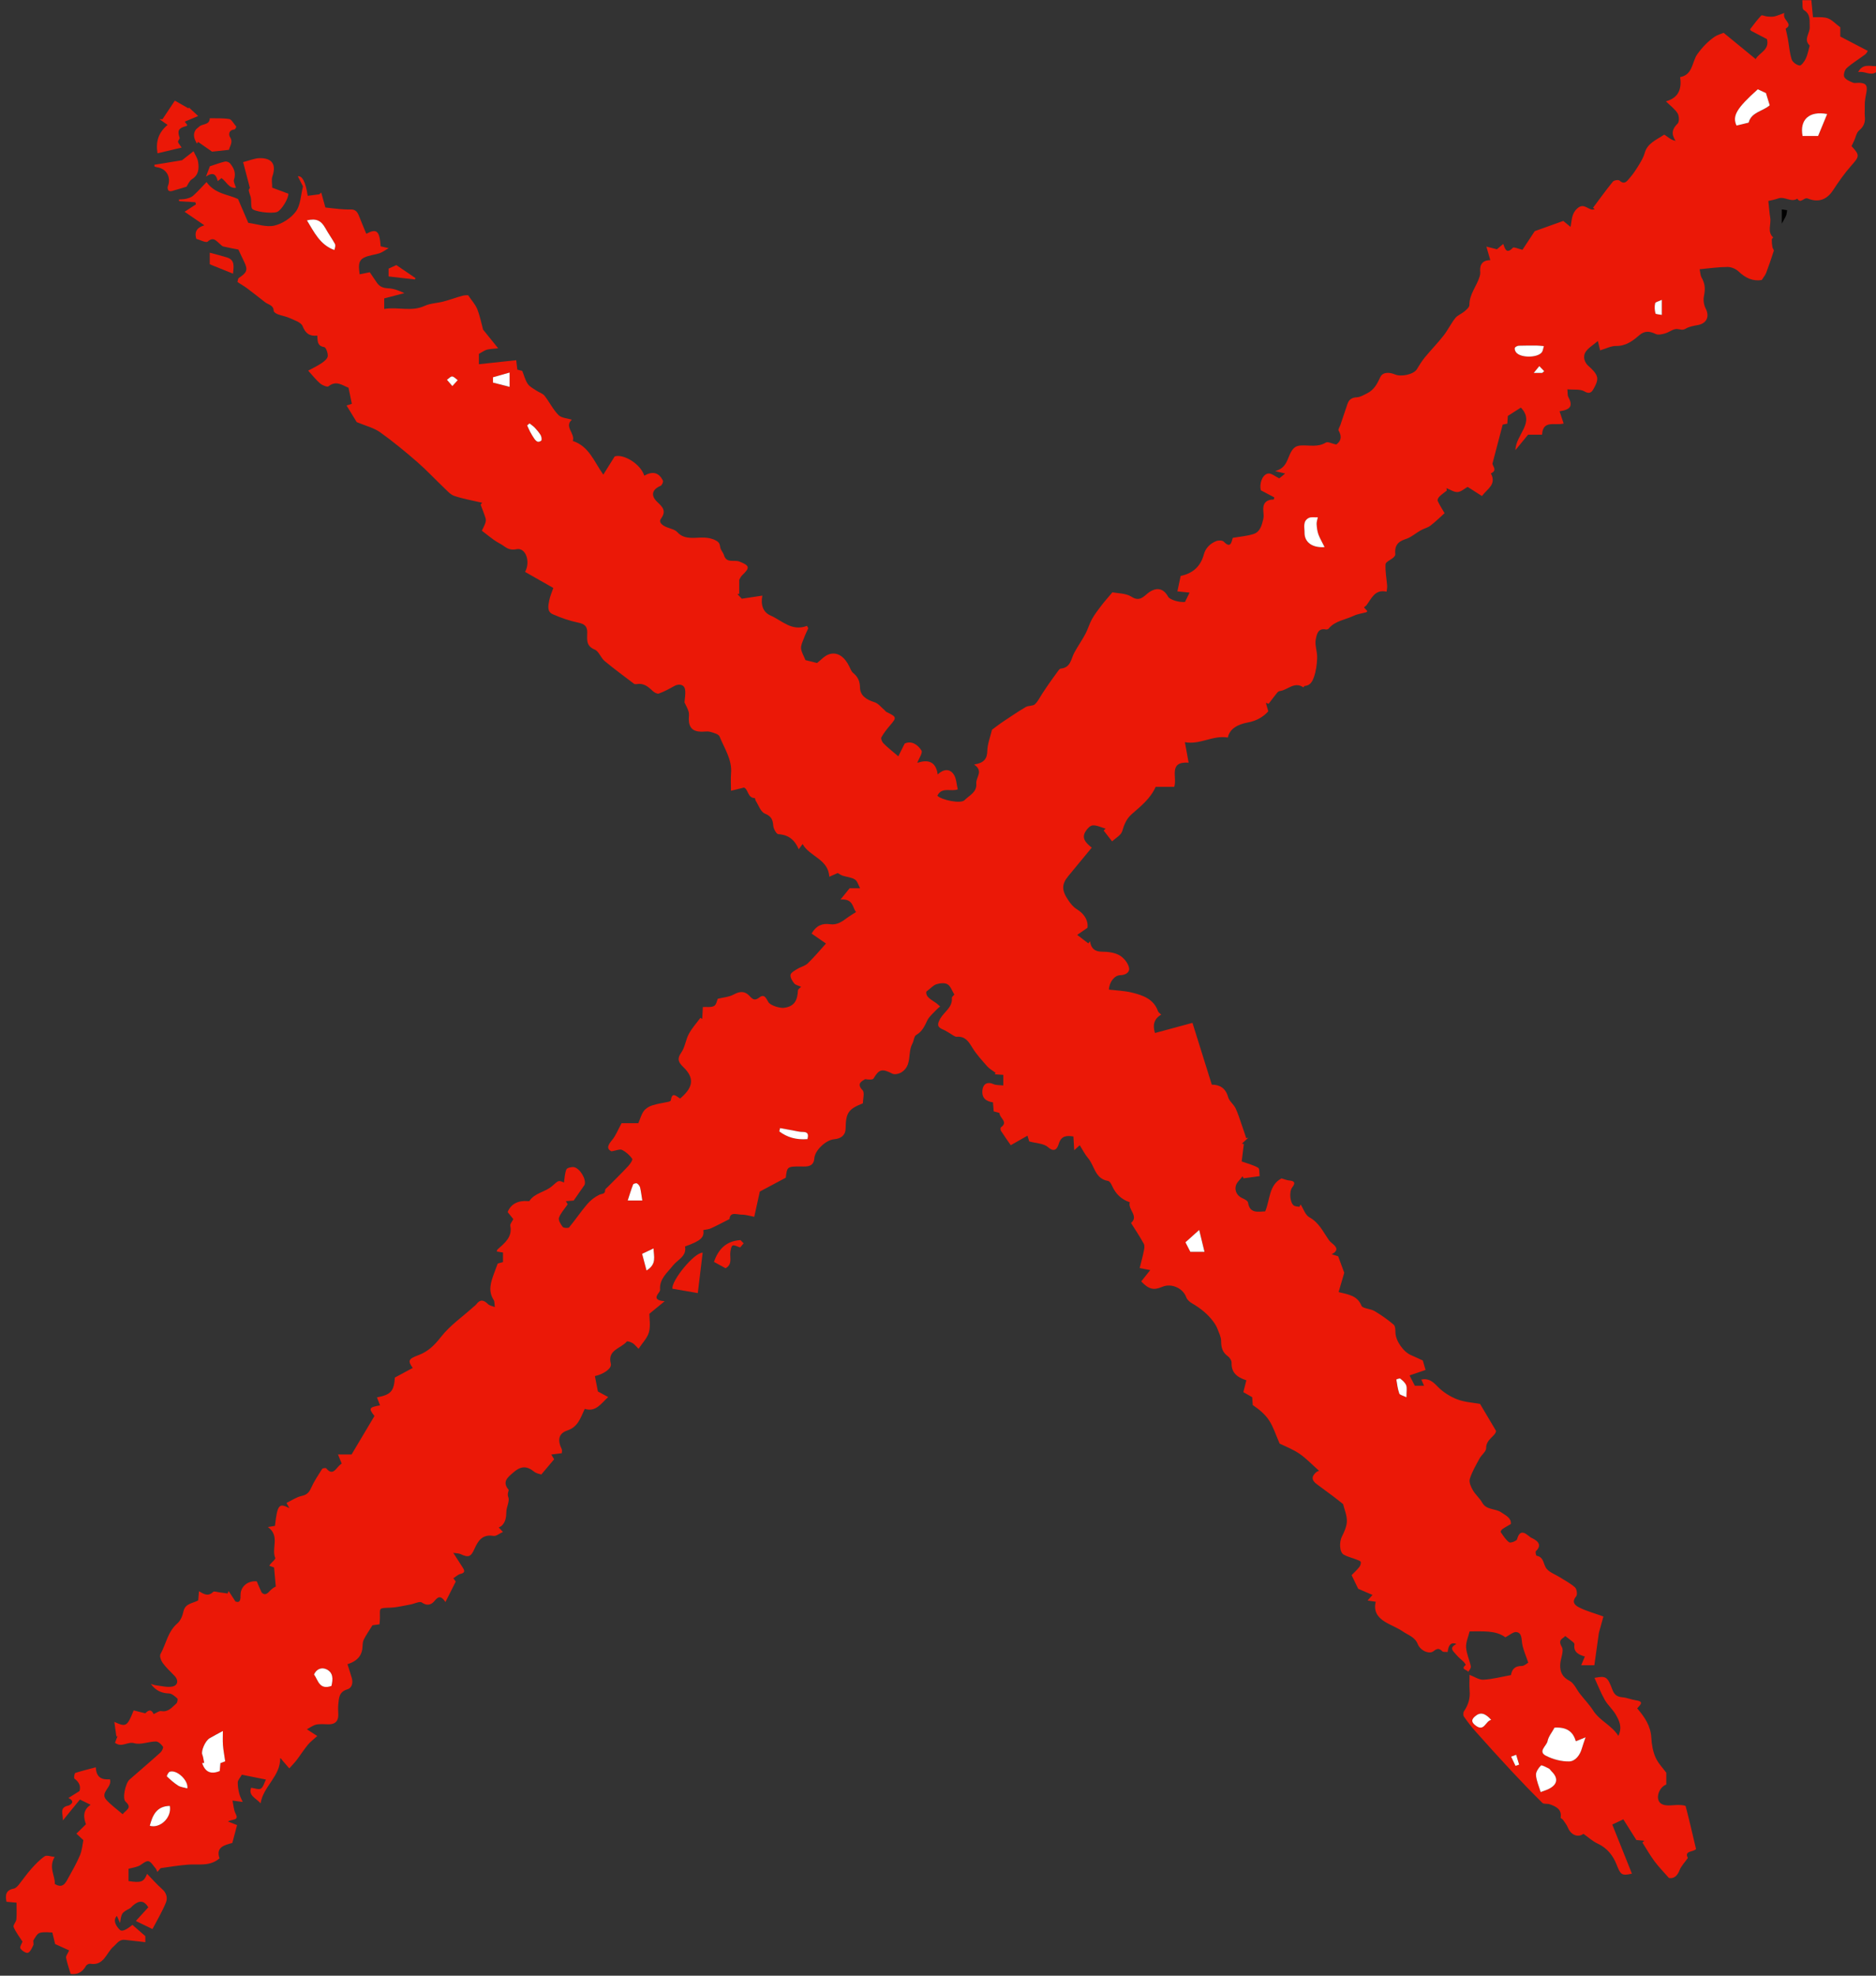 <svg width="76" height="80" viewBox="0 0 76 80" fill="none" xmlns="http://www.w3.org/2000/svg">
<rect x="0" y="0" width="76" height="80" fill="#333333" stroke="none"/>
<g clip-path="url(#clip0_1176_34411)">
<path d="M73.38 0C73.401 0.221 73.424 0.44 73.447 0.696C73.643 0.706 73.861 0.676 74.043 0.739C74.215 0.8 74.353 0.958 74.553 1.105V1.479C74.923 1.672 75.271 1.852 75.667 2.06C75.654 2.078 75.623 2.157 75.563 2.203C75.316 2.388 75.045 2.551 74.816 2.754C74.733 2.828 74.67 3.026 74.715 3.115C74.767 3.222 74.933 3.293 75.063 3.346C75.141 3.379 75.248 3.346 75.342 3.354C75.628 3.369 75.656 3.498 75.607 3.763C75.576 3.923 75.539 4.106 75.545 4.281C75.55 4.423 75.534 4.566 75.547 4.708C75.573 4.944 75.511 5.122 75.313 5.285C75.209 5.371 75.183 5.546 75.121 5.683C75.084 5.76 75.048 5.836 75.009 5.917C75.352 6.288 75.334 6.329 74.996 6.71C74.722 7.02 74.483 7.363 74.257 7.708C74.012 8.079 73.676 8.216 73.237 8.039C73.075 7.975 72.953 8.27 72.812 8.046C72.555 8.209 72.302 7.942 72.042 8.034C71.891 8.087 71.733 8.115 71.639 8.138C71.67 8.417 71.681 8.618 71.715 8.816C71.761 9.08 71.582 9.378 71.834 9.614C71.837 9.616 71.777 9.67 71.777 9.698C71.777 9.799 71.785 9.903 71.803 10.005C71.811 10.058 71.871 10.119 71.858 10.16C71.764 10.46 71.66 10.76 71.548 11.054C71.511 11.148 71.441 11.227 71.371 11.339C71.012 11.397 70.71 11.258 70.434 10.993C70.325 10.889 70.14 10.81 69.989 10.81C69.625 10.81 69.261 10.866 68.855 10.902C68.889 11.067 68.889 11.151 68.922 11.214C69.084 11.504 69.089 11.69 69.027 12.007C68.998 12.16 69.027 12.35 69.099 12.49C69.269 12.823 69.141 13.102 68.766 13.166C68.602 13.194 68.425 13.227 68.288 13.31C68.15 13.392 68.056 13.326 67.939 13.321C67.78 13.316 67.621 13.453 67.455 13.501C67.333 13.537 67.174 13.572 67.075 13.524C66.831 13.405 66.622 13.389 66.409 13.575C66.138 13.808 65.868 14.014 65.467 14.009C65.264 14.007 65.058 14.118 64.824 14.187C64.79 14.045 64.77 13.963 64.731 13.808C64.533 13.981 64.312 14.103 64.215 14.286C64.135 14.444 64.174 14.667 64.359 14.827C64.502 14.952 64.666 15.109 64.702 15.277C64.733 15.429 64.629 15.627 64.538 15.78C64.476 15.887 64.379 15.965 64.189 15.849C64.02 15.747 63.76 15.79 63.497 15.765C63.513 15.902 63.497 15.998 63.534 16.07C63.724 16.425 63.646 16.585 63.18 16.654C63.237 16.824 63.292 16.982 63.346 17.149C62.998 17.246 62.503 16.987 62.472 17.602H61.905C61.73 17.815 61.59 17.985 61.392 18.227C61.41 17.586 62.202 17.121 61.613 16.504C61.439 16.616 61.278 16.72 61.085 16.842C61.08 16.911 61.075 17.02 61.064 17.154C60.984 17.17 60.9 17.188 60.877 17.193C60.731 17.741 60.596 18.26 60.461 18.775C60.487 18.905 60.661 19.05 60.398 19.169C60.643 19.627 60.232 19.807 60.037 20.086C59.841 19.962 59.649 19.84 59.456 19.715C59.334 19.782 59.196 19.914 59.048 19.924C58.902 19.934 58.749 19.822 58.6 19.766C58.603 19.799 58.605 19.832 58.611 19.865C58.509 19.947 58.403 20.018 58.311 20.109C58.27 20.152 58.223 20.241 58.244 20.282C58.311 20.434 58.405 20.579 58.522 20.78C58.348 20.938 58.158 21.125 57.947 21.286C57.835 21.372 57.682 21.402 57.557 21.474C57.351 21.588 57.166 21.761 56.945 21.829C56.61 21.933 56.49 22.121 56.526 22.444C56.532 22.487 56.482 22.548 56.443 22.581C56.339 22.673 56.136 22.752 56.131 22.846C56.113 23.135 56.173 23.427 56.196 23.722C56.201 23.801 56.18 23.88 56.173 23.958C55.696 23.852 55.566 24.235 55.358 24.507C55.335 24.538 55.298 24.558 55.257 24.593C55.309 24.652 55.353 24.7 55.395 24.748C55.374 24.769 55.361 24.787 55.348 24.792C55.179 24.84 54.996 24.86 54.843 24.934C54.499 25.099 54.086 25.135 53.825 25.455C53.805 25.48 53.748 25.495 53.711 25.488C53.375 25.417 53.339 25.732 53.305 25.882C53.256 26.118 53.368 26.385 53.36 26.636C53.352 26.898 53.316 27.17 53.23 27.416C53.178 27.564 53.092 27.762 52.86 27.774C52.839 27.774 52.806 27.835 52.803 27.833C52.433 27.579 52.165 27.947 51.843 27.983C51.801 27.988 51.757 28.026 51.731 28.061C51.616 28.204 51.507 28.351 51.395 28.498C51.359 28.486 51.32 28.473 51.283 28.46C51.312 28.564 51.341 28.669 51.38 28.803C51.177 29.029 50.906 29.192 50.537 29.258C50.167 29.327 49.813 29.497 49.743 29.865C49.126 29.761 48.629 30.165 48.002 30.053C48.059 30.361 48.104 30.612 48.153 30.882C47.315 30.826 47.703 31.476 47.57 31.862H46.818C46.602 32.343 46.215 32.645 45.85 32.965C45.637 33.153 45.541 33.387 45.463 33.656C45.416 33.819 45.195 33.933 45.054 34.07C44.94 33.923 44.825 33.778 44.711 33.631C44.737 33.605 44.763 33.58 44.789 33.554C44.614 33.504 44.435 33.41 44.266 33.422C44.156 33.43 44.026 33.577 43.961 33.694C43.823 33.943 43.977 34.126 44.229 34.322C43.909 34.708 43.597 35.092 43.279 35.473C43.004 35.805 43.006 36.052 43.279 36.453C43.378 36.601 43.475 36.723 43.636 36.824C43.922 37.002 44.096 37.274 44.055 37.569C43.886 37.685 43.764 37.769 43.639 37.856C43.789 37.97 43.94 38.084 44.089 38.199C44.112 38.171 44.136 38.145 44.159 38.117C44.201 38.407 44.352 38.537 44.653 38.537C44.885 38.537 45.145 38.57 45.34 38.676C45.515 38.773 45.684 38.974 45.733 39.162C45.791 39.367 45.608 39.484 45.374 39.489C45.156 39.494 44.94 39.756 44.924 40.071C45.231 40.109 45.548 40.117 45.853 40.191C46.3 40.3 46.74 40.452 46.912 40.945C46.928 40.993 46.987 41.026 47.042 41.085C46.743 41.26 46.691 41.517 46.79 41.829C47.284 41.695 47.768 41.565 48.309 41.418C48.572 42.256 48.83 43.074 49.092 43.92C49.41 43.92 49.652 44.057 49.753 44.423C49.798 44.586 49.974 44.713 50.053 44.873C50.151 45.076 50.217 45.297 50.292 45.511C50.36 45.701 50.422 45.894 50.487 46.087C50.516 46.082 50.542 46.075 50.57 46.07L50.313 46.308C50.339 46.313 50.365 46.319 50.391 46.324C50.36 46.57 50.331 46.817 50.302 47.03C50.539 47.114 50.771 47.172 50.968 47.284C51.034 47.32 51.013 47.5 51.031 47.624C50.784 47.657 50.581 47.685 50.378 47.713C50.365 47.685 50.352 47.657 50.339 47.63C50.282 47.698 50.23 47.767 50.17 47.833C49.959 48.062 50.042 48.392 50.334 48.519C50.422 48.557 50.55 48.626 50.56 48.694C50.63 49.144 50.953 49.065 51.255 49.052C51.458 48.577 51.398 47.99 51.916 47.716C52.028 47.746 52.126 47.792 52.228 47.8C52.47 47.82 52.48 47.912 52.348 48.084C52.22 48.252 52.257 48.699 52.413 48.813C52.47 48.854 52.561 48.852 52.639 48.867C52.657 48.836 52.673 48.803 52.691 48.773C52.806 48.948 52.878 49.197 53.042 49.289C53.44 49.507 53.602 49.883 53.836 50.213C53.875 50.269 53.93 50.315 53.982 50.358C54.14 50.493 54.25 50.625 53.95 50.79C54.086 50.831 54.166 50.856 54.211 50.869C54.312 51.143 54.403 51.392 54.458 51.537C54.367 51.844 54.299 52.081 54.229 52.32C54.648 52.421 54.991 52.467 55.155 52.871C55.205 52.99 55.517 52.988 55.683 53.087C55.957 53.249 56.217 53.432 56.459 53.638C56.529 53.697 56.529 53.854 56.532 53.966C56.542 54.294 56.854 54.746 57.174 54.878C57.318 54.939 57.458 55.008 57.64 55.089C57.669 55.188 57.716 55.343 57.752 55.473C57.549 55.541 57.328 55.617 57.104 55.694C57.193 55.869 57.25 55.981 57.318 56.113H57.692C57.653 56.021 57.622 55.95 57.58 55.861C57.89 55.8 58.054 55.953 58.249 56.154C58.462 56.372 58.746 56.552 59.032 56.662C59.344 56.781 59.696 56.799 59.959 56.847C60.164 57.193 60.362 57.523 60.606 57.937C60.606 58.143 60.198 58.272 60.206 58.638C60.208 58.775 60.018 58.913 59.938 59.06C59.792 59.329 59.633 59.596 59.545 59.883C59.503 60.013 59.589 60.206 59.667 60.34C59.771 60.523 59.948 60.666 60.047 60.846C60.219 61.156 60.58 61.072 60.82 61.24C61.005 61.369 61.228 61.461 61.208 61.71C61.077 61.789 60.965 61.847 60.864 61.918C60.828 61.944 60.783 62.02 60.796 62.038C60.9 62.185 60.997 62.35 61.14 62.452C61.192 62.49 61.444 62.396 61.46 62.327C61.598 61.796 61.913 62.213 62.04 62.271C62.173 62.332 62.542 62.508 62.222 62.81C62.194 62.838 62.227 62.993 62.251 62.995C62.563 63.054 62.516 63.361 62.659 63.526C62.787 63.679 63.011 63.752 63.19 63.867C63.401 63.999 63.627 64.116 63.807 64.278C63.88 64.344 63.911 64.571 63.854 64.639C63.635 64.901 63.841 65.023 64.01 65.107C64.286 65.241 64.59 65.323 64.957 65.455C64.897 65.668 64.837 65.884 64.778 66.103C64.767 66.141 64.767 66.181 64.759 66.222C64.705 66.618 64.647 67.017 64.59 67.429H64.057C64.111 67.299 64.153 67.2 64.205 67.076C63.971 67.007 63.737 66.911 63.783 66.593C63.789 66.562 63.758 66.517 63.729 66.494C63.63 66.413 63.529 66.336 63.409 66.245C63.344 66.349 63.084 66.377 63.271 66.687C63.372 66.857 63.211 67.167 63.206 67.414C63.198 67.691 63.284 67.906 63.581 68.059C63.768 68.153 63.867 68.41 64.01 68.59C64.189 68.819 64.395 69.032 64.549 69.273C64.809 69.68 65.285 69.853 65.563 70.29C65.735 69.924 65.592 69.665 65.454 69.423C65.332 69.212 65.131 69.042 65.012 68.831C64.853 68.552 64.736 68.247 64.595 67.942C65.066 67.851 65.118 67.884 65.324 68.427C65.397 68.618 65.509 68.709 65.725 68.727C65.909 68.742 66.086 68.821 66.271 68.849C66.641 68.902 66.43 69.045 66.326 69.177C66.625 69.522 66.872 69.886 66.898 70.366C66.911 70.633 66.961 70.915 67.067 71.159C67.174 71.4 67.374 71.601 67.504 71.781V72.259C67.187 72.376 67.026 72.899 67.328 73.054C67.52 73.153 67.806 73.077 68.048 73.089C68.132 73.092 68.28 73.105 68.29 73.14C68.439 73.709 68.571 74.286 68.709 74.87C68.615 74.998 68.21 74.934 68.379 75.231C68.254 75.412 68.106 75.559 68.038 75.737C67.942 75.986 67.791 76.077 67.611 76.044C67.387 75.788 67.189 75.587 67.023 75.363C66.844 75.122 66.698 74.86 66.536 74.606C66.562 74.583 66.588 74.561 66.617 74.538C66.497 74.527 66.375 74.515 66.292 74.507C66.107 74.215 65.933 73.938 65.764 73.669C65.6 73.745 65.475 73.803 65.316 73.88C65.582 74.54 65.847 75.206 66.112 75.869C65.68 75.971 65.649 75.899 65.483 75.483C65.347 75.142 65.111 74.83 64.728 74.654C64.517 74.558 64.34 74.39 64.148 74.256C63.927 74.421 63.646 74.306 63.521 74.012C63.474 73.897 63.396 73.796 63.323 73.692C63.297 73.653 63.219 73.623 63.224 73.6C63.279 73.262 63.042 73.153 62.789 73.061C62.693 73.026 62.547 73.061 62.488 73.006C62.066 72.591 61.655 72.165 61.252 71.733C60.752 71.197 60.26 70.653 59.771 70.104C59.602 69.916 59.449 69.713 59.305 69.507C59.272 69.456 59.274 69.342 59.311 69.289C59.485 69.035 59.563 68.768 59.537 68.463C59.519 68.242 59.534 68.018 59.534 67.818C59.727 67.891 59.914 68.023 60.094 68.016C60.461 67.995 60.822 67.899 61.213 67.828C61.244 67.627 61.345 67.454 61.652 67.459C61.751 67.459 61.853 67.358 61.913 67.325C61.819 67.045 61.707 66.804 61.665 66.552C61.634 66.359 61.66 66.126 61.439 66.087C61.312 66.064 61.148 66.217 60.986 66.298C60.588 66.006 60.073 66.064 59.537 66.059C59.482 66.286 59.381 66.499 59.394 66.707C59.41 66.964 59.532 67.215 59.586 67.472C59.599 67.538 59.534 67.622 59.477 67.698C59.443 67.602 59.147 67.607 59.381 67.416C59.386 67.414 59.339 67.337 59.308 67.304C59.209 67.205 59.092 67.121 59.004 67.012C58.892 66.875 58.67 66.73 59.004 66.57C58.797 66.484 58.678 66.591 58.647 66.893C58.574 66.885 58.47 66.906 58.431 66.865C58.304 66.735 58.218 66.745 58.075 66.86C57.903 66.997 57.541 66.842 57.434 66.57C57.32 66.283 57.044 66.209 56.831 66.062C56.605 65.907 56.334 65.811 56.1 65.666C55.806 65.485 55.636 65.231 55.735 64.858C55.616 64.84 55.53 64.827 55.402 64.809C55.467 64.738 55.514 64.685 55.603 64.583C55.408 64.499 55.233 64.423 55.023 64.334C54.952 64.187 54.858 63.994 54.755 63.781C54.848 63.687 54.965 63.58 55.064 63.458C55.108 63.402 55.14 63.313 55.127 63.249C55.119 63.209 55.025 63.176 54.963 63.153C54.791 63.084 54.603 63.044 54.442 62.955C54.258 62.853 54.25 62.439 54.367 62.21C54.466 62.017 54.562 61.796 54.565 61.588C54.565 61.352 54.463 61.115 54.411 60.904C54.268 60.79 54.135 60.683 54 60.582C53.784 60.419 53.565 60.259 53.347 60.099C53.123 59.937 53.126 59.771 53.334 59.604C53.373 59.573 53.427 59.563 53.44 59.558C53.144 59.296 52.915 59.05 52.642 58.864C52.371 58.681 52.054 58.559 51.84 58.455C51.684 58.1 51.59 57.79 51.421 57.528C51.26 57.276 51.018 57.073 50.75 56.893C50.742 56.783 50.737 56.674 50.729 56.575C50.591 56.496 50.464 56.425 50.37 56.372C50.414 56.197 50.453 56.047 50.492 55.892C50.107 55.767 49.881 55.577 49.894 55.183C49.897 55.094 49.818 54.969 49.738 54.914C49.519 54.754 49.47 54.555 49.47 54.301C49.47 54.136 49.381 53.966 49.319 53.803C49.28 53.702 49.22 53.605 49.155 53.516C48.923 53.204 48.627 52.968 48.286 52.772C48.192 52.718 48.091 52.624 48.057 52.531C47.929 52.165 47.461 51.949 47.092 52.104C46.735 52.256 46.54 52.21 46.233 51.888C46.345 51.748 46.459 51.603 46.597 51.43C46.501 51.413 46.381 51.387 46.17 51.346C46.228 51.118 46.29 50.892 46.337 50.661C46.358 50.564 46.381 50.44 46.337 50.363C46.183 50.081 46.004 49.812 45.819 49.52C46.15 49.245 45.679 48.976 45.77 48.684C45.416 48.562 45.197 48.336 45.054 48.023C45.02 47.945 44.958 47.833 44.893 47.82C44.352 47.731 44.346 47.203 44.078 46.893C43.951 46.745 43.862 46.562 43.743 46.372C43.657 46.451 43.605 46.496 43.519 46.575C43.506 46.367 43.495 46.199 43.485 46.019C43.199 45.973 42.993 45.991 42.892 46.316C42.853 46.443 42.754 46.715 42.457 46.451C42.285 46.298 41.973 46.296 41.695 46.219C41.679 46.169 41.656 46.09 41.625 45.986C41.398 46.115 41.198 46.23 40.948 46.372C40.826 46.197 40.683 45.996 40.55 45.79C40.527 45.755 40.527 45.663 40.55 45.648C40.862 45.429 40.49 45.269 40.493 45.079C40.493 45.056 40.352 45.033 40.256 45.002C40.248 44.896 40.238 44.779 40.227 44.637C39.938 44.596 39.762 44.456 39.801 44.131C39.829 43.885 40.014 43.791 40.243 43.897C40.352 43.948 40.493 43.935 40.646 43.953V43.524C40.534 43.516 40.415 43.509 40.295 43.501C40.308 43.481 40.321 43.46 40.337 43.443C40.222 43.356 40.087 43.285 39.993 43.178C39.78 42.934 39.556 42.693 39.389 42.419C39.236 42.17 39.103 41.956 38.76 41.982C38.682 41.987 38.596 41.908 38.518 41.865C38.416 41.809 38.32 41.735 38.213 41.692C37.961 41.593 37.961 41.476 38.091 41.248C38.247 40.971 38.593 40.793 38.562 40.412C38.557 40.363 38.638 40.307 38.663 40.274C38.567 40.119 38.513 39.934 38.388 39.858C38.278 39.789 38.078 39.809 37.94 39.853C37.813 39.891 37.711 40.013 37.529 40.152C37.49 40.371 37.732 40.478 37.927 40.617C37.984 40.658 38.034 40.709 38.086 40.755C38.039 40.795 37.987 40.833 37.945 40.879C37.815 41.021 37.649 41.151 37.568 41.316C37.456 41.55 37.365 41.766 37.118 41.908C37.027 41.959 37.024 42.144 36.962 42.259C36.761 42.624 36.957 43.135 36.532 43.412C36.434 43.478 36.249 43.524 36.158 43.478C35.736 43.262 35.614 43.29 35.39 43.669C35.351 43.732 35.177 43.717 35.049 43.697C34.891 43.791 34.695 43.887 34.943 44.144C35.036 44.24 34.958 44.494 34.958 44.675C34.37 44.908 34.266 45.061 34.258 45.691C34.256 45.95 34.092 46.105 33.792 46.131C33.457 46.158 33.009 46.583 32.989 46.908C32.975 47.129 32.851 47.221 32.645 47.233C32.572 47.238 32.499 47.233 32.426 47.233C31.896 47.233 31.885 47.241 31.833 47.688C31.456 47.889 31.105 48.077 30.782 48.249C30.704 48.598 30.631 48.933 30.556 49.271C30.381 49.238 30.212 49.182 30.043 49.184C29.856 49.184 29.577 49.052 29.554 49.362C29.286 49.497 29.052 49.624 28.807 49.736C28.716 49.779 28.604 49.784 28.495 49.807C28.534 50.109 28.398 50.241 27.751 50.473C27.829 50.871 27.451 51.004 27.259 51.248C27.03 51.542 26.707 51.786 26.741 52.218C26.744 52.261 26.715 52.312 26.686 52.348C26.512 52.566 26.595 52.665 26.928 52.688C26.712 52.863 26.546 53.001 26.306 53.199C26.306 53.382 26.361 53.676 26.291 53.941C26.228 54.177 26.026 54.377 25.869 54.616C25.765 54.515 25.708 54.433 25.627 54.385C25.557 54.342 25.411 54.296 25.391 54.322C25.159 54.606 24.597 54.654 24.745 55.218C24.797 55.412 24.451 55.645 24.1 55.721C24.142 55.927 24.181 56.133 24.222 56.344C24.339 56.407 24.475 56.481 24.639 56.57C24.342 56.839 24.136 57.19 23.689 57.048C23.515 57.421 23.418 57.777 22.981 57.924C22.622 58.046 22.58 58.318 22.757 58.681C22.778 58.722 22.76 58.778 22.76 58.844C22.622 58.862 22.494 58.877 22.333 58.897C22.385 58.986 22.422 59.047 22.448 59.09C22.289 59.279 22.135 59.461 21.93 59.705C21.883 59.688 21.737 59.67 21.641 59.593C21.342 59.355 21.108 59.347 20.78 59.637C20.577 59.817 20.33 59.998 20.6 60.318C20.629 60.351 20.533 60.478 20.592 60.623C20.657 60.788 20.514 61.021 20.512 61.227C20.507 61.433 20.486 61.618 20.335 61.771C20.304 61.804 20.257 61.822 20.205 61.852C20.262 61.913 20.301 61.954 20.374 62.032C20.236 62.093 20.103 62.21 19.997 62.193C19.541 62.114 19.367 62.391 19.221 62.718C19.076 63.044 18.977 63.079 18.659 62.929C18.584 62.894 18.49 62.899 18.363 62.879C18.508 63.107 18.625 63.29 18.745 63.473C18.826 63.598 18.849 63.687 18.654 63.732C18.555 63.755 18.474 63.839 18.365 63.907C18.412 63.971 18.451 64.024 18.464 64.04C18.323 64.322 18.191 64.581 18.045 64.87C17.897 64.652 17.785 64.599 17.613 64.814C17.491 64.969 17.319 65.051 17.087 64.888C17.002 64.827 16.786 64.942 16.63 64.969C16.364 65.015 16.099 65.086 15.833 65.097C15.31 65.117 15.399 65.097 15.391 65.523C15.391 65.602 15.381 65.681 15.375 65.772C15.245 65.79 15.126 65.805 15.089 65.811C14.951 66.034 14.837 66.197 14.746 66.372C14.701 66.456 14.691 66.56 14.688 66.654C14.678 67.012 14.501 67.254 14.077 67.388C14.134 67.571 14.197 67.757 14.251 67.945C14.311 68.14 14.254 68.354 14.077 68.404C13.731 68.504 13.731 68.758 13.705 69.012C13.692 69.151 13.7 69.296 13.705 69.439C13.707 69.698 13.575 69.822 13.312 69.822C13.145 69.822 12.974 69.799 12.815 69.832C12.682 69.86 12.563 69.954 12.432 70.023C12.568 70.109 12.7 70.196 12.854 70.295C12.711 70.427 12.573 70.526 12.469 70.653C12.305 70.854 12.167 71.075 12.008 71.281C11.92 71.395 11.816 71.496 11.72 71.606C11.623 71.496 11.527 71.387 11.433 71.275C11.415 71.252 11.41 71.219 11.35 71.192C11.363 71.926 10.668 72.327 10.556 73.021C10.377 72.81 10.049 72.713 10.174 72.391C10.322 72.409 10.484 72.477 10.567 72.426C10.666 72.365 10.7 72.203 10.772 72.058C10.39 71.982 10.083 71.921 9.797 71.862C9.719 72.002 9.635 72.083 9.633 72.167C9.627 72.32 9.656 72.477 9.693 72.627C9.721 72.744 9.784 72.853 9.833 72.965C9.719 72.95 9.604 72.934 9.419 72.909C9.458 73.087 9.464 73.285 9.547 73.443C9.698 73.73 9.412 73.651 9.232 73.755C9.383 73.816 9.466 73.849 9.604 73.902C9.547 74.124 9.482 74.36 9.412 74.626C9.089 74.71 8.732 74.802 8.894 75.249C8.496 75.589 8.048 75.47 7.627 75.503C7.26 75.531 6.893 75.589 6.526 75.643C6.489 75.648 6.461 75.709 6.375 75.8C6.346 75.742 6.336 75.689 6.302 75.653C6.208 75.546 6.112 75.374 6.005 75.363C5.881 75.353 5.75 75.503 5.613 75.561C5.495 75.61 5.365 75.63 5.207 75.671V76.169C5.727 76.248 5.826 76.204 5.959 75.876C6.154 76.075 6.349 76.301 6.573 76.499C6.755 76.656 6.794 76.865 6.721 77.04C6.57 77.411 6.362 77.757 6.177 78.112C5.927 77.993 5.717 77.889 5.503 77.785C5.667 77.607 5.834 77.424 6.008 77.231C5.839 76.956 5.652 76.928 5.376 77.167C5.337 77.2 5.311 77.246 5.266 77.271C4.926 77.454 4.926 77.454 4.863 77.866C4.809 77.741 4.775 77.663 4.736 77.579C4.593 77.719 4.639 77.927 4.855 78.145C4.933 78.225 5.103 78.157 5.365 77.942C5.529 78.084 5.685 78.222 5.888 78.399V78.643C5.605 78.61 5.334 78.577 5.061 78.549C4.827 78.524 4.744 78.697 4.593 78.826C4.304 79.075 4.213 79.611 3.653 79.517C3.601 79.51 3.51 79.555 3.484 79.601C3.341 79.858 3.135 79.967 2.862 79.929C2.795 79.7 2.717 79.489 2.677 79.273C2.664 79.2 2.743 79.108 2.802 78.976C2.644 78.905 2.48 78.831 2.233 78.719C2.214 78.646 2.175 78.488 2.121 78.252C2.011 78.252 1.803 78.216 1.616 78.265C1.509 78.293 1.429 78.445 1.361 78.557C1.33 78.61 1.376 78.707 1.35 78.765C1.293 78.88 1.231 79.035 1.132 79.073C1.059 79.101 0.887 78.989 0.827 78.897C0.791 78.839 0.882 78.704 0.911 78.62C0.791 78.432 0.643 78.244 0.552 78.031C0.52 77.955 0.653 77.825 0.664 77.716C0.682 77.498 0.669 77.274 0.669 77.043C0.515 77.03 0.396 77.02 0.263 77.007C0.206 76.738 0.234 76.535 0.559 76.474C0.63 76.461 0.697 76.392 0.747 76.334C0.921 76.118 1.077 75.889 1.262 75.681C1.429 75.493 1.605 75.307 1.811 75.165C1.892 75.109 2.061 75.178 2.214 75.191C1.957 75.627 2.24 75.953 2.22 76.286C2.547 76.486 2.654 76.245 2.766 76.044C2.932 75.742 3.107 75.442 3.24 75.124C3.325 74.916 3.344 74.68 3.377 74.512C3.25 74.393 3.172 74.319 3.096 74.248C3.206 74.139 3.318 74.029 3.482 73.869C3.401 73.641 3.318 73.318 3.671 73.079C3.518 73.006 3.403 72.95 3.237 72.868C3.029 73.123 2.808 73.392 2.547 73.712C2.56 73.445 2.389 73.191 2.771 73.112C2.808 73.105 3.102 72.962 2.771 72.805C2.932 72.703 3.063 72.622 3.219 72.525C3.281 72.337 3.213 72.165 3.016 72.02C2.985 71.997 3.016 71.804 3.052 71.791C3.31 71.705 3.575 71.644 3.882 71.562C3.898 71.994 4.142 72.071 4.452 72.048C4.564 72.365 4.033 72.574 4.306 72.879C4.494 73.089 4.733 73.257 4.97 73.463C5.095 73.288 5.378 73.216 5.087 72.952C4.944 72.823 5.087 72.2 5.246 72.061C5.665 71.695 6.089 71.334 6.5 70.963C6.562 70.907 6.627 70.767 6.601 70.727C6.536 70.633 6.414 70.516 6.315 70.516C6.021 70.518 5.701 70.661 5.441 70.587C5.162 70.506 4.939 70.782 4.658 70.569C4.686 70.498 4.723 70.399 4.762 70.3C4.746 70.305 4.73 70.31 4.715 70.312C4.689 70.127 4.663 69.942 4.632 69.723C5.097 69.934 5.149 69.929 5.415 69.258C5.555 69.294 5.701 69.332 5.886 69.377C5.974 69.286 6.112 69.159 6.224 69.408C6.344 69.357 6.445 69.271 6.531 69.286C6.825 69.337 6.968 69.129 7.143 68.979C7.187 68.941 7.213 68.798 7.182 68.773C7.085 68.686 6.963 68.575 6.846 68.572C6.539 68.562 6.3 68.45 6.11 68.186C6.182 68.206 6.255 68.237 6.328 68.244C6.547 68.27 6.776 68.331 6.981 68.293C7.21 68.249 7.239 68.034 7.075 67.863C6.911 67.693 6.734 67.531 6.596 67.343C6.523 67.243 6.456 67.061 6.502 66.977C6.731 66.565 6.794 66.07 7.187 65.734C7.314 65.625 7.395 65.427 7.431 65.254C7.502 64.924 7.796 64.929 8.03 64.804C8.04 64.695 8.051 64.568 8.061 64.433C8.256 64.548 8.431 64.662 8.634 64.461C8.67 64.423 8.795 64.466 8.881 64.477C8.995 64.489 9.107 64.51 9.219 64.525C9.235 64.492 9.248 64.459 9.263 64.426C9.346 64.553 9.427 64.677 9.539 64.848C9.739 64.921 9.745 64.764 9.745 64.581C9.745 64.24 10.039 63.999 10.403 64.032C10.465 64.177 10.523 64.329 10.595 64.474C10.616 64.515 10.687 64.553 10.733 64.553C10.783 64.553 10.843 64.512 10.879 64.474C10.96 64.395 11.03 64.304 11.173 64.245C11.152 64.004 11.129 63.76 11.103 63.471C11.082 63.463 11.001 63.435 10.913 63.404C10.928 63.379 10.939 63.354 10.957 63.331C11.025 63.247 11.171 63.135 11.15 63.087C10.986 62.685 11.355 62.195 10.853 61.834C10.994 61.812 11.069 61.799 11.139 61.786C11.238 60.927 11.301 60.849 11.725 61.07C11.688 61.006 11.652 60.943 11.613 60.871C11.613 60.871 11.613 60.854 11.618 60.851C11.818 60.755 12.011 60.62 12.222 60.574C12.432 60.529 12.521 60.432 12.602 60.252C12.724 59.982 12.89 59.733 13.049 59.482C13.07 59.449 13.195 59.433 13.216 59.456C13.46 59.751 13.585 59.512 13.731 59.355C13.765 59.319 13.806 59.291 13.843 59.263C13.799 59.154 13.754 59.045 13.692 58.895H14.243C14.561 58.359 14.871 57.84 15.17 57.337C14.923 57.027 14.951 56.984 15.396 56.906C15.355 56.799 15.316 56.695 15.271 56.583C15.838 56.476 15.958 56.334 15.997 55.78C16.242 55.648 16.479 55.521 16.721 55.391C16.507 55.094 16.546 55.025 16.965 54.868C17.35 54.723 17.608 54.464 17.866 54.134C18.222 53.676 18.727 53.328 19.166 52.932C19.211 52.891 19.263 52.858 19.299 52.81C19.455 52.602 19.599 52.637 19.768 52.805C19.833 52.871 19.952 52.886 20.046 52.927C20.03 52.828 20.046 52.708 19.994 52.63C19.765 52.264 19.885 51.916 20.015 51.562C20.056 51.446 20.101 51.329 20.163 51.164C20.189 51.156 20.275 51.133 20.377 51.105V50.717C20.293 50.704 20.215 50.688 20.124 50.676C20.137 50.645 20.137 50.612 20.155 50.594C20.444 50.335 20.764 50.096 20.673 49.634C20.657 49.558 20.749 49.464 20.795 49.365C20.73 49.283 20.655 49.192 20.566 49.08C20.691 48.758 20.98 48.603 21.386 48.636C21.407 48.636 21.441 48.641 21.446 48.631C21.665 48.3 22.089 48.27 22.362 48.031C22.632 47.795 22.619 47.782 22.848 47.884C22.874 47.716 22.877 47.52 22.945 47.353C22.971 47.289 23.161 47.241 23.257 47.261C23.502 47.317 23.764 47.759 23.681 47.98C23.541 48.181 23.403 48.379 23.241 48.613C23.184 48.618 23.072 48.626 22.924 48.638C22.973 48.722 23.01 48.781 22.999 48.765C22.859 48.968 22.708 49.126 22.645 49.312C22.612 49.411 22.716 49.576 22.796 49.68C22.835 49.728 23.023 49.738 23.057 49.698C23.309 49.395 23.53 49.062 23.785 48.763C23.915 48.608 24.09 48.473 24.272 48.382C24.376 48.328 24.516 48.369 24.516 48.186C24.516 48.143 24.584 48.1 24.623 48.059C24.899 47.782 25.18 47.508 25.445 47.223C25.526 47.137 25.643 46.964 25.612 46.921C25.508 46.776 25.359 46.641 25.198 46.562C25.11 46.519 24.959 46.59 24.771 46.621C24.553 46.512 24.631 46.362 24.8 46.158C24.948 45.981 25.034 45.749 25.182 45.48H25.861C25.937 45.3 25.981 45.124 26.083 44.987C26.158 44.883 26.296 44.799 26.424 44.759C26.637 44.69 26.863 44.662 27.084 44.614C27.121 44.606 27.176 44.578 27.178 44.553C27.228 44.184 27.405 44.4 27.555 44.482C27.608 44.433 27.66 44.39 27.706 44.342C28.097 43.948 28.094 43.603 27.68 43.206C27.493 43.026 27.415 42.881 27.597 42.624C27.751 42.406 27.777 42.106 27.907 41.865C28.032 41.631 28.216 41.43 28.375 41.214C28.398 41.23 28.424 41.242 28.448 41.258C28.456 41.108 28.464 40.958 28.474 40.777C28.635 40.767 28.812 40.8 28.929 40.734C29.023 40.683 29.046 40.508 29.078 40.442C29.307 40.386 29.541 40.371 29.726 40.269C29.981 40.127 30.186 40.13 30.371 40.335C30.496 40.475 30.584 40.529 30.761 40.391C30.982 40.216 31.05 40.462 31.131 40.582C31.222 40.721 31.594 40.826 31.75 40.81C32.2 40.76 32.307 40.483 32.325 40.109C32.325 40.058 32.403 40.013 32.453 39.957C32.346 39.906 32.229 39.888 32.174 39.82C32.096 39.721 32.008 39.581 32.026 39.474C32.041 39.383 32.192 39.301 32.296 39.238C32.434 39.151 32.614 39.116 32.726 39.007C32.989 38.752 33.223 38.471 33.462 38.206C33.233 38.046 33.054 37.922 32.879 37.802C33.061 37.487 33.303 37.376 33.629 37.424C33.92 37.467 34.133 37.304 34.349 37.144C34.448 37.071 34.557 37.01 34.68 36.931C34.532 36.756 34.576 36.38 34.05 36.425C34.224 36.209 34.342 36.062 34.42 35.968H34.844C34.776 35.846 34.737 35.678 34.633 35.612C34.492 35.521 34.3 35.513 34.133 35.457C34.063 35.434 34.003 35.386 33.938 35.351C33.845 35.394 33.74 35.44 33.597 35.501C33.553 34.779 32.804 34.695 32.515 34.177C32.455 34.261 32.416 34.309 32.359 34.388C32.195 34.012 31.948 33.801 31.531 33.778C31.453 33.773 31.336 33.559 31.326 33.435C31.308 33.188 31.248 33.051 30.982 32.942C30.816 32.873 30.733 32.607 30.616 32.426C30.595 32.393 30.592 32.317 30.579 32.317C30.282 32.312 30.324 31.971 30.142 31.89C29.973 31.931 29.819 31.969 29.614 32.02C29.614 31.748 29.598 31.537 29.616 31.326C29.668 30.762 29.346 30.307 29.151 29.822C29.111 29.726 28.911 29.672 28.776 29.634C28.669 29.604 28.549 29.629 28.435 29.629C28.073 29.629 27.912 29.474 27.904 29.126C27.904 29.024 27.925 28.918 27.899 28.824C27.863 28.697 27.792 28.577 27.73 28.44C27.738 28.3 27.782 28.105 27.753 27.922C27.722 27.716 27.506 27.67 27.311 27.782C27.11 27.896 26.905 28.006 26.689 28.084C26.627 28.107 26.499 28.036 26.437 27.975C26.252 27.797 26.064 27.647 25.781 27.703C25.752 27.708 25.711 27.703 25.69 27.691C25.289 27.386 24.881 27.088 24.493 26.766C24.337 26.634 24.261 26.372 24.092 26.303C23.715 26.148 23.793 25.866 23.79 25.595C23.788 25.358 23.676 25.264 23.429 25.213C23.075 25.14 22.726 25.018 22.396 24.873C22.148 24.766 22.213 24.515 22.25 24.317C22.286 24.129 22.37 23.948 22.416 23.808C21.982 23.562 21.625 23.359 21.272 23.158C21.501 22.734 21.295 22.165 20.928 22.238C20.577 22.309 20.47 22.124 20.267 22.02C20.171 21.971 20.08 21.913 19.991 21.85C19.854 21.75 19.721 21.644 19.52 21.489C19.546 21.433 19.611 21.316 19.656 21.194C19.679 21.133 19.692 21.054 19.674 20.993C19.617 20.805 19.539 20.62 19.471 20.434L19.536 20.358C19.156 20.269 18.771 20.203 18.404 20.081C18.24 20.025 18.108 19.863 17.972 19.736C17.613 19.395 17.277 19.032 16.903 18.707C16.416 18.285 15.919 17.873 15.394 17.5C15.141 17.322 14.813 17.243 14.452 17.093C14.35 16.926 14.199 16.682 14.04 16.42C14.126 16.392 14.199 16.369 14.254 16.352C14.21 16.138 14.165 15.932 14.119 15.699C13.882 15.615 13.629 15.384 13.307 15.643C13.257 15.683 13.057 15.602 12.971 15.528C12.805 15.386 12.669 15.211 12.485 15.008C12.651 14.916 12.851 14.825 13.031 14.703C13.135 14.634 13.268 14.525 13.278 14.423C13.291 14.301 13.205 14.065 13.135 14.055C12.838 14.007 12.872 13.798 12.854 13.59C12.537 13.623 12.375 13.498 12.258 13.204C12.198 13.051 11.925 12.967 11.735 12.879C11.587 12.81 11.415 12.787 11.262 12.729C11.191 12.703 11.087 12.637 11.087 12.589C11.085 12.353 10.869 12.34 10.739 12.238C10.502 12.053 10.268 11.867 10.028 11.687C9.914 11.601 9.789 11.53 9.622 11.42C9.63 11.395 9.63 11.28 9.685 11.248C10.002 11.042 10.049 10.922 9.898 10.615C9.828 10.473 9.76 10.325 9.656 10.104C9.51 10.076 9.279 10.036 9.052 9.982C8.995 9.97 8.948 9.911 8.899 9.87C8.756 9.756 8.649 9.573 8.412 9.784C8.347 9.842 8.111 9.715 7.954 9.672C7.843 9.324 8.058 9.19 8.28 9.123C8.022 8.946 7.749 8.76 7.478 8.575C7.66 8.455 7.798 8.366 7.939 8.275C7.931 8.247 7.923 8.219 7.913 8.189C7.694 8.176 7.476 8.161 7.257 8.148C7.254 8.125 7.252 8.1 7.249 8.077C7.346 8.069 7.447 8.072 7.541 8.049C7.642 8.023 7.754 7.99 7.827 7.924C8.019 7.749 8.191 7.556 8.368 7.373C8.706 7.858 9.261 7.873 9.643 8.059C9.791 8.404 9.922 8.704 10.059 9.024C10.408 9.07 10.785 9.21 11.113 9.136C11.438 9.062 11.792 8.829 11.988 8.562C12.178 8.3 12.183 7.912 12.274 7.548C12.216 7.436 12.141 7.287 12.066 7.139C12.248 7.109 12.381 7.372 12.466 7.929C12.622 7.909 12.779 7.889 12.935 7.868C12.961 7.846 12.987 7.823 13.013 7.797C13.075 8.018 13.135 8.239 13.182 8.402C13.377 8.422 13.562 8.448 13.744 8.463C13.897 8.476 14.053 8.486 14.21 8.481C14.41 8.476 14.488 8.598 14.548 8.755C14.639 8.991 14.741 9.225 14.839 9.466C15.264 9.238 15.378 9.352 15.422 9.975C15.5 9.992 15.584 10.013 15.745 10.048C15.594 10.135 15.495 10.213 15.383 10.252C15.178 10.32 14.949 10.335 14.759 10.427C14.486 10.556 14.535 10.816 14.569 11.108C14.694 11.082 14.803 11.059 14.98 11.024C15.05 11.128 15.162 11.288 15.271 11.451C15.381 11.613 15.526 11.664 15.729 11.674C15.95 11.684 16.169 11.768 16.382 11.87C16.114 11.941 15.846 12.01 15.565 12.083V12.51C16.122 12.416 16.669 12.635 17.21 12.383C17.436 12.279 17.712 12.276 17.962 12.21C18.225 12.142 18.48 12.045 18.742 11.974C18.839 11.949 18.943 11.956 18.966 11.956C19.114 12.175 19.263 12.335 19.336 12.523C19.448 12.81 19.507 13.115 19.57 13.346C19.778 13.603 19.957 13.826 20.181 14.103C19.955 14.129 19.83 14.129 19.716 14.162C19.617 14.192 19.528 14.261 19.401 14.329V14.748C19.908 14.693 20.402 14.639 20.913 14.586C20.928 14.718 20.941 14.835 20.957 14.967C21.035 14.987 21.113 15.005 21.157 15.018C21.235 15.211 21.279 15.396 21.381 15.546C21.456 15.658 21.599 15.729 21.719 15.81C21.828 15.887 21.979 15.925 22.057 16.021C22.258 16.275 22.401 16.578 22.625 16.806C22.742 16.926 22.981 16.936 23.166 16.994C22.843 17.282 23.312 17.551 23.205 17.856C23.863 18.072 24.061 18.681 24.441 19.22C24.602 18.961 24.73 18.755 24.901 18.483C25.242 18.366 25.945 18.77 26.101 19.261C26.437 19.068 26.692 19.129 26.855 19.461C26.879 19.51 26.817 19.649 26.762 19.672C26.413 19.822 26.353 20.064 26.627 20.325C26.829 20.518 27.012 20.681 26.78 20.998C26.658 21.164 26.858 21.288 27.027 21.354C27.168 21.41 27.342 21.443 27.436 21.545C27.605 21.728 27.784 21.773 28.026 21.779C28.352 21.784 28.677 21.71 29.005 21.888C29.169 21.977 29.153 22.058 29.182 22.18C29.208 22.287 29.299 22.375 29.33 22.482C29.434 22.825 29.749 22.655 29.957 22.739C30.371 22.901 30.389 22.99 30.072 23.288C30.007 23.346 29.973 23.438 29.947 23.481V24.047C29.923 24.05 29.897 24.055 29.874 24.057C29.939 24.126 30.007 24.195 30.051 24.243C30.329 24.202 30.579 24.164 30.884 24.118C30.811 24.484 30.907 24.789 31.216 24.924C31.682 25.127 32.073 25.579 32.692 25.343C32.71 25.376 32.726 25.409 32.744 25.439C32.681 25.579 32.614 25.716 32.562 25.859C32.512 25.991 32.44 26.131 32.453 26.26C32.468 26.413 32.564 26.56 32.632 26.73C32.757 26.761 32.923 26.804 33.1 26.847C33.246 26.738 33.407 26.542 33.608 26.486C33.936 26.392 34.224 26.601 34.414 27.002C34.456 27.088 34.49 27.188 34.56 27.246C34.75 27.404 34.836 27.579 34.839 27.833C34.844 28.155 35.078 28.326 35.429 28.435C35.583 28.483 35.7 28.643 35.833 28.753C35.861 28.778 35.882 28.814 35.916 28.831C36.33 29.032 36.332 29.052 36.062 29.367C35.931 29.52 35.804 29.68 35.708 29.853C35.676 29.909 35.734 30.046 35.794 30.104C35.968 30.277 36.163 30.429 36.392 30.625C36.462 30.485 36.543 30.32 36.65 30.109C36.918 29.982 37.175 30.142 37.331 30.391C37.389 30.483 37.23 30.701 37.162 30.889C37.555 30.76 37.911 30.795 37.987 31.359C38.226 31.136 38.476 31.118 38.638 31.359C38.747 31.524 38.749 31.758 38.801 31.964C38.523 32.066 38.151 31.85 37.974 32.221C38.141 32.393 38.919 32.558 39.075 32.401C39.262 32.208 39.585 32.083 39.551 31.725C39.527 31.474 39.863 31.227 39.462 30.958C39.868 30.894 39.991 30.724 39.998 30.401C40.004 30.125 40.115 29.853 40.188 29.548C40.326 29.446 40.498 29.311 40.68 29.192C40.969 28.999 41.258 28.803 41.557 28.628C41.664 28.564 41.841 28.595 41.924 28.519C42.057 28.394 42.135 28.219 42.239 28.064C42.317 27.947 42.392 27.83 42.473 27.716C42.59 27.548 42.707 27.383 42.829 27.218C42.871 27.162 42.92 27.078 42.975 27.073C43.384 27.032 43.384 26.679 43.522 26.428C43.662 26.171 43.834 25.927 43.972 25.668C44.073 25.478 44.13 25.262 44.237 25.071C44.346 24.875 44.487 24.693 44.625 24.512C44.745 24.355 44.88 24.205 45.067 23.984C45.275 24.027 45.611 24.017 45.84 24.164C46.165 24.375 46.332 24.154 46.503 24.019C46.829 23.768 47.12 23.798 47.321 24.159C47.388 24.284 47.76 24.398 48.007 24.375C48.062 24.263 48.114 24.151 48.19 23.996C48.01 23.979 47.836 23.961 47.698 23.946C47.742 23.737 47.786 23.529 47.831 23.321C48.32 23.219 48.637 22.942 48.77 22.449C48.837 22.195 49.025 22.007 49.277 21.908C49.363 21.875 49.522 21.878 49.574 21.931C49.839 22.203 49.883 21.997 49.941 21.779C50.219 21.73 50.513 21.71 50.784 21.623C51.054 21.537 51.117 21.265 51.177 21.021C51.203 20.915 51.19 20.798 51.179 20.689C51.153 20.396 51.276 20.229 51.603 20.226C51.611 20.198 51.619 20.168 51.624 20.14C51.455 20.051 51.289 19.964 51.078 19.853C51.013 19.606 51.125 19.223 51.369 19.174C51.499 19.149 51.666 19.296 51.825 19.37C51.866 19.334 51.95 19.268 52.064 19.174C51.926 19.141 51.838 19.118 51.658 19.075C52.126 18.956 52.145 18.585 52.293 18.318C52.389 18.143 52.491 18.051 52.694 18.039C53.035 18.018 53.386 18.122 53.716 17.919C53.792 17.873 53.953 17.962 54.133 18C54.307 17.879 54.385 17.696 54.229 17.434C54.203 17.391 54.27 17.294 54.297 17.221C54.393 16.933 54.492 16.644 54.588 16.357C54.648 16.179 54.762 16.098 54.968 16.087C55.111 16.08 55.254 15.991 55.387 15.925C55.665 15.788 55.79 15.546 55.918 15.272C56.022 15.048 56.305 15.074 56.516 15.163C56.763 15.269 57.273 15.163 57.401 14.949C57.497 14.787 57.599 14.624 57.718 14.477C57.968 14.174 58.241 13.895 58.483 13.587C58.657 13.364 58.78 13.102 58.957 12.879C59.045 12.767 59.206 12.711 59.321 12.614C59.407 12.541 59.527 12.442 59.527 12.353C59.524 11.913 59.823 11.588 59.943 11.197C59.961 11.141 59.971 11.077 59.966 11.019C59.938 10.722 60.05 10.536 60.375 10.534C60.328 10.371 60.284 10.219 60.216 9.985C60.393 10.03 60.492 10.056 60.643 10.094C60.687 10.056 60.783 9.975 60.898 9.878C60.971 10.066 61.025 10.312 61.291 10.03C61.327 9.992 61.496 10.071 61.678 10.114C61.827 9.891 62.001 9.624 62.175 9.36C62.535 9.23 62.914 9.093 63.331 8.946C63.391 8.994 63.492 9.078 63.625 9.187C63.687 8.905 63.656 8.664 63.895 8.443C64.197 8.163 64.374 8.587 64.606 8.463C64.582 8.448 64.559 8.43 64.535 8.415C64.801 8.059 65.061 7.698 65.342 7.353C65.386 7.299 65.569 7.271 65.61 7.312C65.811 7.497 65.917 7.327 66.013 7.218C66.159 7.053 66.281 6.865 66.396 6.677C66.49 6.524 66.583 6.362 66.63 6.194C66.742 5.793 67.112 5.661 67.411 5.457C67.434 5.442 67.533 5.534 67.598 5.574C67.681 5.628 67.762 5.683 67.879 5.704C67.697 5.422 67.739 5.224 67.962 5.005C68.038 4.934 68.027 4.695 67.962 4.588C67.85 4.411 67.663 4.276 67.489 4.103C68.012 3.961 68.134 3.59 68.066 3.122C68.457 3.049 68.524 2.744 68.631 2.464C68.665 2.376 68.696 2.284 68.751 2.208C68.951 1.928 69.183 1.679 69.469 1.484C69.573 1.413 69.708 1.38 69.828 1.329C70.242 1.669 70.671 2.02 71.126 2.393C71.264 2.132 71.699 2.03 71.582 1.583C71.376 1.476 71.163 1.367 70.95 1.253C70.926 1.24 70.895 1.192 70.9 1.184C71.046 0.996 71.184 0.803 71.35 0.63C71.381 0.597 71.509 0.663 71.595 0.668C71.688 0.676 71.785 0.686 71.873 0.668C71.99 0.643 72.102 0.592 72.29 0.526C72.175 0.81 72.682 0.96 72.339 1.161C72.375 1.324 72.409 1.448 72.43 1.575C72.48 1.852 72.498 2.139 72.584 2.406C72.617 2.515 72.784 2.637 72.904 2.652C72.976 2.663 73.099 2.49 73.153 2.378C73.226 2.228 73.255 2.058 73.302 1.895C73.307 1.875 73.317 1.845 73.307 1.837C73.052 1.588 73.33 1.344 73.315 1.098C73.299 0.846 73.369 0.582 73.073 0.404C73 0.361 73.031 0.145 73.016 0.008C73.14 0.008 73.265 0.008 73.39 0.008L73.38 0ZM62.977 69.954C62.873 70.147 62.73 70.315 62.693 70.503C62.654 70.699 62.285 70.92 62.633 71.098C62.917 71.24 63.263 71.334 63.578 71.324C63.822 71.316 64.007 71.07 64.083 70.803C64.122 70.666 64.174 70.528 64.234 70.348C64.046 70.424 63.945 70.465 63.838 70.508C63.724 70.097 63.45 69.929 62.977 69.954ZM8.272 71.382C8.243 71.382 8.217 71.382 8.189 71.385C8.306 71.751 8.542 71.857 8.902 71.71C8.912 71.601 8.92 71.491 8.93 71.39C9.024 71.354 9.102 71.324 9.123 71.316C9.086 71.07 9.047 70.864 9.032 70.656C9.016 70.468 9.029 70.277 9.029 70.089C8.829 70.198 8.657 70.285 8.49 70.384C8.311 70.49 8.142 70.904 8.194 71.039C8.235 71.146 8.246 71.265 8.272 71.38V71.382ZM71.215 3.618C70.356 4.385 70.171 4.693 70.351 5.086C70.517 5.046 70.676 5.01 70.843 4.97C70.952 4.538 71.426 4.51 71.696 4.266C71.649 4.111 71.597 3.948 71.545 3.773C71.46 3.732 71.353 3.684 71.218 3.62L71.215 3.618ZM73.656 5.506C73.778 5.208 73.898 4.916 74.022 4.616C73.281 4.479 72.901 4.86 73.026 5.506H73.656ZM53.662 22.154C53.56 21.949 53.469 21.801 53.412 21.641C53.365 21.509 53.347 21.364 53.339 21.225C53.334 21.133 53.37 21.042 53.388 20.95C53.261 20.958 53.113 20.925 53.014 20.978C52.769 21.11 52.852 21.362 52.85 21.573C52.845 21.944 53.144 22.195 53.662 22.157V22.154ZM62.415 72.566C62.516 72.528 62.626 72.495 62.727 72.447C63.099 72.266 63.141 72.005 62.847 71.723C62.81 71.687 62.787 71.634 62.743 71.613C62.636 71.562 62.454 71.461 62.423 71.491C62.321 71.593 62.212 71.753 62.222 71.88C62.243 72.114 62.345 72.337 62.412 72.569L62.415 72.566ZM12.432 8.923C12.732 9.411 12.969 9.919 13.544 10.127C13.583 10.02 13.598 9.931 13.564 9.87C13.447 9.657 13.304 9.454 13.182 9.243C13.002 8.928 12.81 8.836 12.432 8.925V8.923ZM6.88 73.125C6.336 73.133 6.18 73.511 6.068 73.93C6.484 74.05 6.963 73.6 6.88 73.125ZM62.545 14.014C62.412 14.004 62.342 13.996 62.272 13.994C62.025 13.994 61.777 13.989 61.53 13.999C61.473 13.999 61.384 14.045 61.369 14.088C61.351 14.139 61.382 14.223 61.421 14.271C61.603 14.499 62.29 14.497 62.464 14.263C62.506 14.207 62.511 14.123 62.545 14.014ZM13.427 68.267C13.492 67.998 13.507 67.724 13.221 67.591C13.028 67.502 12.82 67.579 12.721 67.802C12.89 68.039 12.937 68.44 13.427 68.267ZM48.582 49.804C48.361 50.002 48.187 50.157 48.028 50.302C48.111 50.465 48.169 50.579 48.226 50.688H48.798C48.728 50.396 48.666 50.135 48.585 49.804H48.582ZM32.708 46.126C32.76 45.935 32.731 45.831 32.517 45.833C32.408 45.833 32.296 45.805 32.187 45.788C31.992 45.752 31.797 45.714 31.599 45.678C31.589 45.724 31.578 45.767 31.568 45.813C31.888 46.054 32.255 46.161 32.705 46.126H32.708ZM7.588 72.416C7.647 72.116 7.179 71.649 6.877 71.743C6.82 71.761 6.744 71.918 6.76 71.931C6.903 72.068 7.051 72.2 7.218 72.307C7.314 72.368 7.444 72.378 7.588 72.419V72.416ZM26.02 48.61C25.992 48.422 25.973 48.255 25.932 48.089C25.916 48.026 25.861 47.955 25.807 47.922C25.773 47.901 25.661 47.932 25.648 47.965C25.567 48.168 25.505 48.379 25.43 48.613H26.02V48.61ZM60.414 69.642C60.159 69.352 59.966 69.322 59.763 69.494C59.61 69.624 59.599 69.726 59.763 69.855C60.135 70.16 60.177 69.68 60.416 69.642H60.414ZM26.476 50.551C26.306 50.633 26.187 50.688 26.012 50.77C26.067 50.978 26.127 51.197 26.192 51.443C26.616 51.189 26.483 50.877 26.476 50.551ZM19.971 15.495C20.226 15.559 20.431 15.612 20.645 15.668V15.089C20.402 15.158 20.189 15.216 19.971 15.28V15.498V15.495ZM56.974 56.578C56.974 56.352 57.005 56.212 56.964 56.095C56.927 55.988 56.818 55.902 56.724 55.823C56.698 55.8 56.563 55.854 56.566 55.859C56.597 56.049 56.623 56.245 56.685 56.428C56.706 56.486 56.834 56.509 56.971 56.578H56.974ZM21.451 17.144C21.42 17.172 21.386 17.198 21.355 17.226C21.394 17.312 21.43 17.401 21.477 17.485C21.529 17.584 21.586 17.68 21.651 17.772C21.685 17.82 21.737 17.876 21.792 17.889C21.836 17.899 21.933 17.856 21.938 17.825C21.948 17.757 21.935 17.673 21.899 17.612C21.836 17.505 21.753 17.409 21.667 17.32C21.605 17.254 21.524 17.203 21.451 17.144ZM67.322 12.142C67.197 12.203 67.062 12.231 67.052 12.281C67.023 12.414 67.031 12.561 67.065 12.691C67.075 12.729 67.223 12.731 67.322 12.752V12.142ZM18.326 15.633C18.433 15.516 18.487 15.455 18.542 15.394C18.467 15.34 18.396 15.252 18.318 15.244C18.253 15.239 18.178 15.33 18.108 15.379C18.165 15.447 18.225 15.513 18.326 15.633ZM61.395 71.501C61.444 71.484 61.494 71.469 61.543 71.451C61.504 71.319 61.465 71.186 61.423 71.052C61.356 71.077 61.285 71.103 61.218 71.128C61.278 71.252 61.335 71.377 61.395 71.499V71.501ZM62.477 15.102C62.503 15.079 62.532 15.053 62.558 15.03C62.493 14.962 62.425 14.893 62.36 14.825C62.3 14.898 62.24 14.972 62.134 15.102H62.477Z" fill="#EB1807"/>
<path d="M76 2.925C75.763 3.082 75.542 2.861 75.276 2.922C75.456 2.569 75.745 2.681 76 2.681V2.925Z" fill="#EB1807"/>
<path d="M9.849 6.565C10.122 6.494 10.309 6.413 10.496 6.405C11.022 6.385 11.204 6.662 11.035 7.142C10.991 7.269 11.027 7.422 11.027 7.599C11.23 7.676 11.446 7.757 11.681 7.843C11.701 8.014 11.41 8.512 11.223 8.583C11.009 8.664 10.249 8.57 10.203 8.433C10.153 8.285 10.197 8.108 10.15 7.958C10.067 7.699 10.052 7.704 10.124 7.612C10.028 7.249 9.942 6.921 9.849 6.565Z" fill="#EB1807"/>
<path d="M6.584 4.827C6.755 4.571 6.924 4.314 7.083 4.075C7.273 4.182 7.455 4.286 7.637 4.39C7.643 4.378 7.648 4.365 7.653 4.352C7.765 4.454 7.877 4.558 8.028 4.698C7.859 4.769 7.679 4.845 7.484 4.926C7.513 4.964 7.552 5.015 7.588 5.064C7.575 5.079 7.565 5.102 7.549 5.104C7.229 5.185 7.177 5.287 7.278 5.582C7.291 5.622 7.208 5.691 7.213 5.742C7.221 5.8 7.278 5.851 7.359 5.976C7.023 6.054 6.708 6.128 6.381 6.207C6.305 5.752 6.407 5.376 6.789 5.058C6.68 4.98 6.571 4.903 6.461 4.827C6.503 4.827 6.542 4.827 6.584 4.827Z" fill="#EB1807"/>
<path d="M9.573 5.13C9.573 5.13 9.539 5.239 9.492 5.244C9.261 5.264 9.258 5.457 9.318 5.551C9.453 5.755 9.313 5.899 9.276 6.067C9.021 6.095 8.769 6.123 8.592 6.141C8.392 6.001 8.207 5.874 8.025 5.747C8.007 5.77 7.991 5.793 7.973 5.813C7.879 5.638 7.798 5.457 7.923 5.264C7.955 5.213 8.014 5.183 8.059 5.137C8.189 5 8.496 5.076 8.498 4.789C8.764 4.794 9.032 4.779 9.289 4.82C9.38 4.835 9.451 4.987 9.576 5.13H9.573Z" fill="#EB1807"/>
<path d="M6.253 6.672C6.651 6.608 7.047 6.542 7.374 6.489C7.551 6.349 7.689 6.242 7.84 6.123C7.91 6.278 8.004 6.41 8.025 6.552C8.067 6.819 8.056 7.081 7.773 7.259C7.668 7.325 7.616 7.47 7.557 7.559C7.354 7.619 7.161 7.683 6.963 7.736C6.919 7.749 6.841 7.741 6.823 7.713C6.794 7.67 6.779 7.594 6.799 7.546C6.945 7.18 6.745 6.822 6.354 6.771C6.321 6.766 6.287 6.751 6.256 6.74C6.256 6.718 6.256 6.692 6.256 6.669L6.253 6.672Z" fill="#EB1807"/>
<path d="M28.466 50.722C28.401 51.268 28.339 51.784 28.269 52.36C27.936 52.302 27.592 52.243 27.241 52.183C27.194 51.867 28.11 50.724 28.466 50.722Z" fill="#EB1807"/>
<path d="M8.969 7.213C8.928 7.249 8.883 7.285 8.821 7.335C8.761 7.076 8.644 6.942 8.345 7.15C8.402 6.997 8.459 6.845 8.503 6.733C8.727 6.662 8.915 6.588 9.11 6.543C9.17 6.527 9.274 6.563 9.315 6.611C9.479 6.802 9.568 7.013 9.479 7.277C9.451 7.361 9.523 7.478 9.56 7.605C9.268 7.64 9.175 7.351 8.972 7.211L8.969 7.213Z" fill="#EB1807"/>
<path d="M29.392 51.352C29.228 51.263 29.062 51.172 28.924 51.098C29.098 50.592 29.408 50.252 29.998 50.214C30.006 50.221 30.061 50.277 30.126 50.346C30.071 50.41 30.014 50.476 29.983 50.514C29.871 50.478 29.762 50.407 29.684 50.432C29.629 50.45 29.603 50.592 29.59 50.684C29.553 50.915 29.691 51.195 29.392 51.355V51.352Z" fill="#EB1807"/>
<path d="M8.498 10.698V10.233C8.724 10.294 8.961 10.353 9.193 10.424C9.523 10.526 9.469 10.787 9.44 11.082C9.133 10.957 8.839 10.838 8.498 10.701V10.698Z" fill="#EB1807"/>
<path d="M16.812 11.316C16.463 11.275 16.114 11.237 15.742 11.194V10.877C15.841 10.831 15.948 10.783 16.057 10.734C16.304 10.902 16.567 11.08 16.83 11.26C16.825 11.281 16.817 11.298 16.812 11.319V11.316Z" fill="#EB1807"/>
<path d="M72.183 9.052V8.48C72.253 8.491 72.326 8.501 72.399 8.511C72.386 8.582 72.386 8.656 72.36 8.722C72.32 8.816 72.266 8.902 72.185 9.052H72.183Z" fill="black"/>
<path d="M62.977 69.955C63.451 69.929 63.724 70.097 63.839 70.508C63.945 70.465 64.047 70.425 64.234 70.348C64.174 70.529 64.122 70.663 64.083 70.803C64.008 71.067 63.823 71.314 63.578 71.324C63.264 71.334 62.917 71.24 62.634 71.098C62.285 70.92 62.655 70.699 62.694 70.503C62.73 70.315 62.873 70.148 62.977 69.955Z" fill="white"/>
<path d="M8.272 71.382C8.246 71.268 8.236 71.149 8.194 71.042C8.139 70.907 8.311 70.491 8.491 70.386C8.657 70.287 8.829 70.201 9.029 70.092C9.029 70.28 9.019 70.468 9.032 70.658C9.047 70.867 9.089 71.073 9.123 71.319C9.102 71.326 9.024 71.357 8.93 71.393C8.922 71.494 8.912 71.603 8.902 71.713C8.543 71.863 8.306 71.753 8.189 71.388C8.217 71.388 8.243 71.388 8.272 71.385V71.382Z" fill="white"/>
<path d="M71.215 3.618C71.35 3.681 71.457 3.73 71.543 3.77C71.597 3.946 71.647 4.108 71.694 4.263C71.423 4.507 70.95 4.535 70.84 4.967C70.674 5.005 70.515 5.043 70.349 5.084C70.169 4.692 70.354 4.385 71.212 3.615L71.215 3.618Z" fill="white"/>
<path d="M73.655 5.506H73.025C72.9 4.86 73.28 4.477 74.022 4.617C73.9 4.916 73.777 5.208 73.655 5.506Z" fill="white"/>
<path d="M53.661 22.154C53.144 22.192 52.844 21.941 52.849 21.57C52.852 21.359 52.769 21.108 53.013 20.976C53.112 20.922 53.263 20.955 53.388 20.948C53.37 21.039 53.334 21.133 53.339 21.222C53.346 21.362 53.365 21.506 53.411 21.639C53.469 21.799 53.56 21.946 53.661 22.152V22.154Z" fill="white"/>
<path d="M62.415 72.566C62.348 72.338 62.243 72.112 62.225 71.878C62.215 71.751 62.324 71.593 62.426 71.489C62.457 71.459 62.639 71.56 62.746 71.611C62.787 71.631 62.813 71.685 62.85 71.72C63.144 72.002 63.102 72.266 62.73 72.444C62.629 72.493 62.517 72.526 62.418 72.564L62.415 72.566Z" fill="white"/>
<path d="M12.433 8.923C12.812 8.836 13.005 8.925 13.182 9.24C13.302 9.454 13.445 9.655 13.565 9.868C13.598 9.929 13.583 10.018 13.544 10.124C12.969 9.916 12.732 9.411 12.433 8.92V8.923Z" fill="white"/>
<path d="M6.88 73.125C6.966 73.6 6.485 74.05 6.068 73.93C6.18 73.511 6.336 73.135 6.88 73.125Z" fill="white"/>
<path d="M62.545 14.014C62.511 14.123 62.506 14.207 62.464 14.263C62.29 14.496 61.603 14.499 61.421 14.27C61.382 14.222 61.35 14.138 61.369 14.088C61.384 14.044 61.473 14.001 61.53 13.998C61.777 13.988 62.024 13.993 62.272 13.993C62.342 13.993 62.412 14.004 62.545 14.014Z" fill="white"/>
<path d="M13.427 68.268C12.935 68.441 12.891 68.039 12.722 67.803C12.821 67.579 13.029 67.503 13.221 67.592C13.508 67.724 13.492 67.998 13.427 68.268Z" fill="white"/>
<path d="M48.582 49.805C48.663 50.135 48.725 50.394 48.796 50.689H48.223C48.169 50.58 48.109 50.463 48.025 50.303C48.187 50.158 48.358 50.003 48.58 49.805H48.582Z" fill="white"/>
<path d="M32.707 46.126C32.257 46.161 31.89 46.055 31.57 45.813C31.581 45.768 31.591 45.724 31.602 45.679C31.797 45.714 31.992 45.752 32.19 45.788C32.299 45.808 32.411 45.836 32.52 45.834C32.733 45.834 32.762 45.933 32.71 46.126H32.707Z" fill="white"/>
<path d="M7.588 72.417C7.447 72.376 7.315 72.366 7.218 72.305C7.052 72.198 6.901 72.066 6.76 71.929C6.747 71.916 6.82 71.759 6.877 71.741C7.179 71.647 7.648 72.114 7.588 72.414V72.417Z" fill="white"/>
<path d="M26.02 48.611H25.43C25.505 48.38 25.568 48.169 25.648 47.963C25.661 47.93 25.773 47.899 25.807 47.92C25.864 47.953 25.916 48.024 25.932 48.087C25.971 48.252 25.989 48.423 26.02 48.608V48.611Z" fill="white"/>
<path d="M60.414 69.642C60.174 69.68 60.135 70.16 59.761 69.856C59.599 69.724 59.61 69.624 59.761 69.495C59.964 69.322 60.156 69.353 60.411 69.642H60.414Z" fill="white"/>
<path d="M26.476 50.552C26.484 50.877 26.616 51.187 26.192 51.444C26.127 51.197 26.067 50.979 26.013 50.77C26.184 50.689 26.304 50.633 26.476 50.552Z" fill="white"/>
<path d="M19.971 15.495V15.277C20.189 15.216 20.403 15.155 20.645 15.086V15.665C20.431 15.612 20.223 15.559 19.971 15.492V15.495Z" fill="white"/>
<path d="M56.974 56.578C56.834 56.509 56.709 56.486 56.688 56.428C56.623 56.245 56.6 56.049 56.568 55.859C56.568 55.854 56.701 55.803 56.727 55.823C56.821 55.899 56.927 55.988 56.967 56.095C57.008 56.212 56.977 56.352 56.977 56.578H56.974Z" fill="white"/>
<path d="M21.451 17.145C21.524 17.203 21.604 17.254 21.667 17.32C21.753 17.411 21.833 17.508 21.898 17.612C21.935 17.673 21.948 17.757 21.937 17.825C21.932 17.856 21.836 17.899 21.792 17.889C21.737 17.876 21.685 17.82 21.651 17.772C21.586 17.681 21.529 17.581 21.477 17.485C21.433 17.401 21.396 17.312 21.355 17.226C21.386 17.198 21.419 17.172 21.451 17.145Z" fill="white"/>
<path d="M67.322 12.142V12.751C67.224 12.731 67.073 12.726 67.065 12.69C67.031 12.561 67.023 12.414 67.052 12.281C67.062 12.228 67.198 12.203 67.322 12.142Z" fill="white"/>
<path d="M18.326 15.633C18.224 15.514 18.165 15.448 18.107 15.379C18.178 15.331 18.253 15.239 18.318 15.244C18.396 15.252 18.469 15.341 18.542 15.394C18.487 15.455 18.433 15.516 18.326 15.633Z" fill="white"/>
<path d="M61.395 71.502C61.335 71.377 61.278 71.253 61.218 71.131C61.285 71.106 61.356 71.08 61.423 71.055C61.462 71.187 61.501 71.319 61.543 71.454C61.494 71.471 61.444 71.487 61.395 71.504V71.502Z" fill="white"/>
<path d="M62.477 15.101H62.134C62.24 14.972 62.3 14.898 62.36 14.824C62.425 14.893 62.493 14.961 62.558 15.03C62.532 15.053 62.503 15.078 62.477 15.101Z" fill="white"/>
</g>
<defs>
<clipPath id="clip0_1176_34411">
<rect width="76" height="80" fill="white"/>
</clipPath>
</defs>
</svg>
